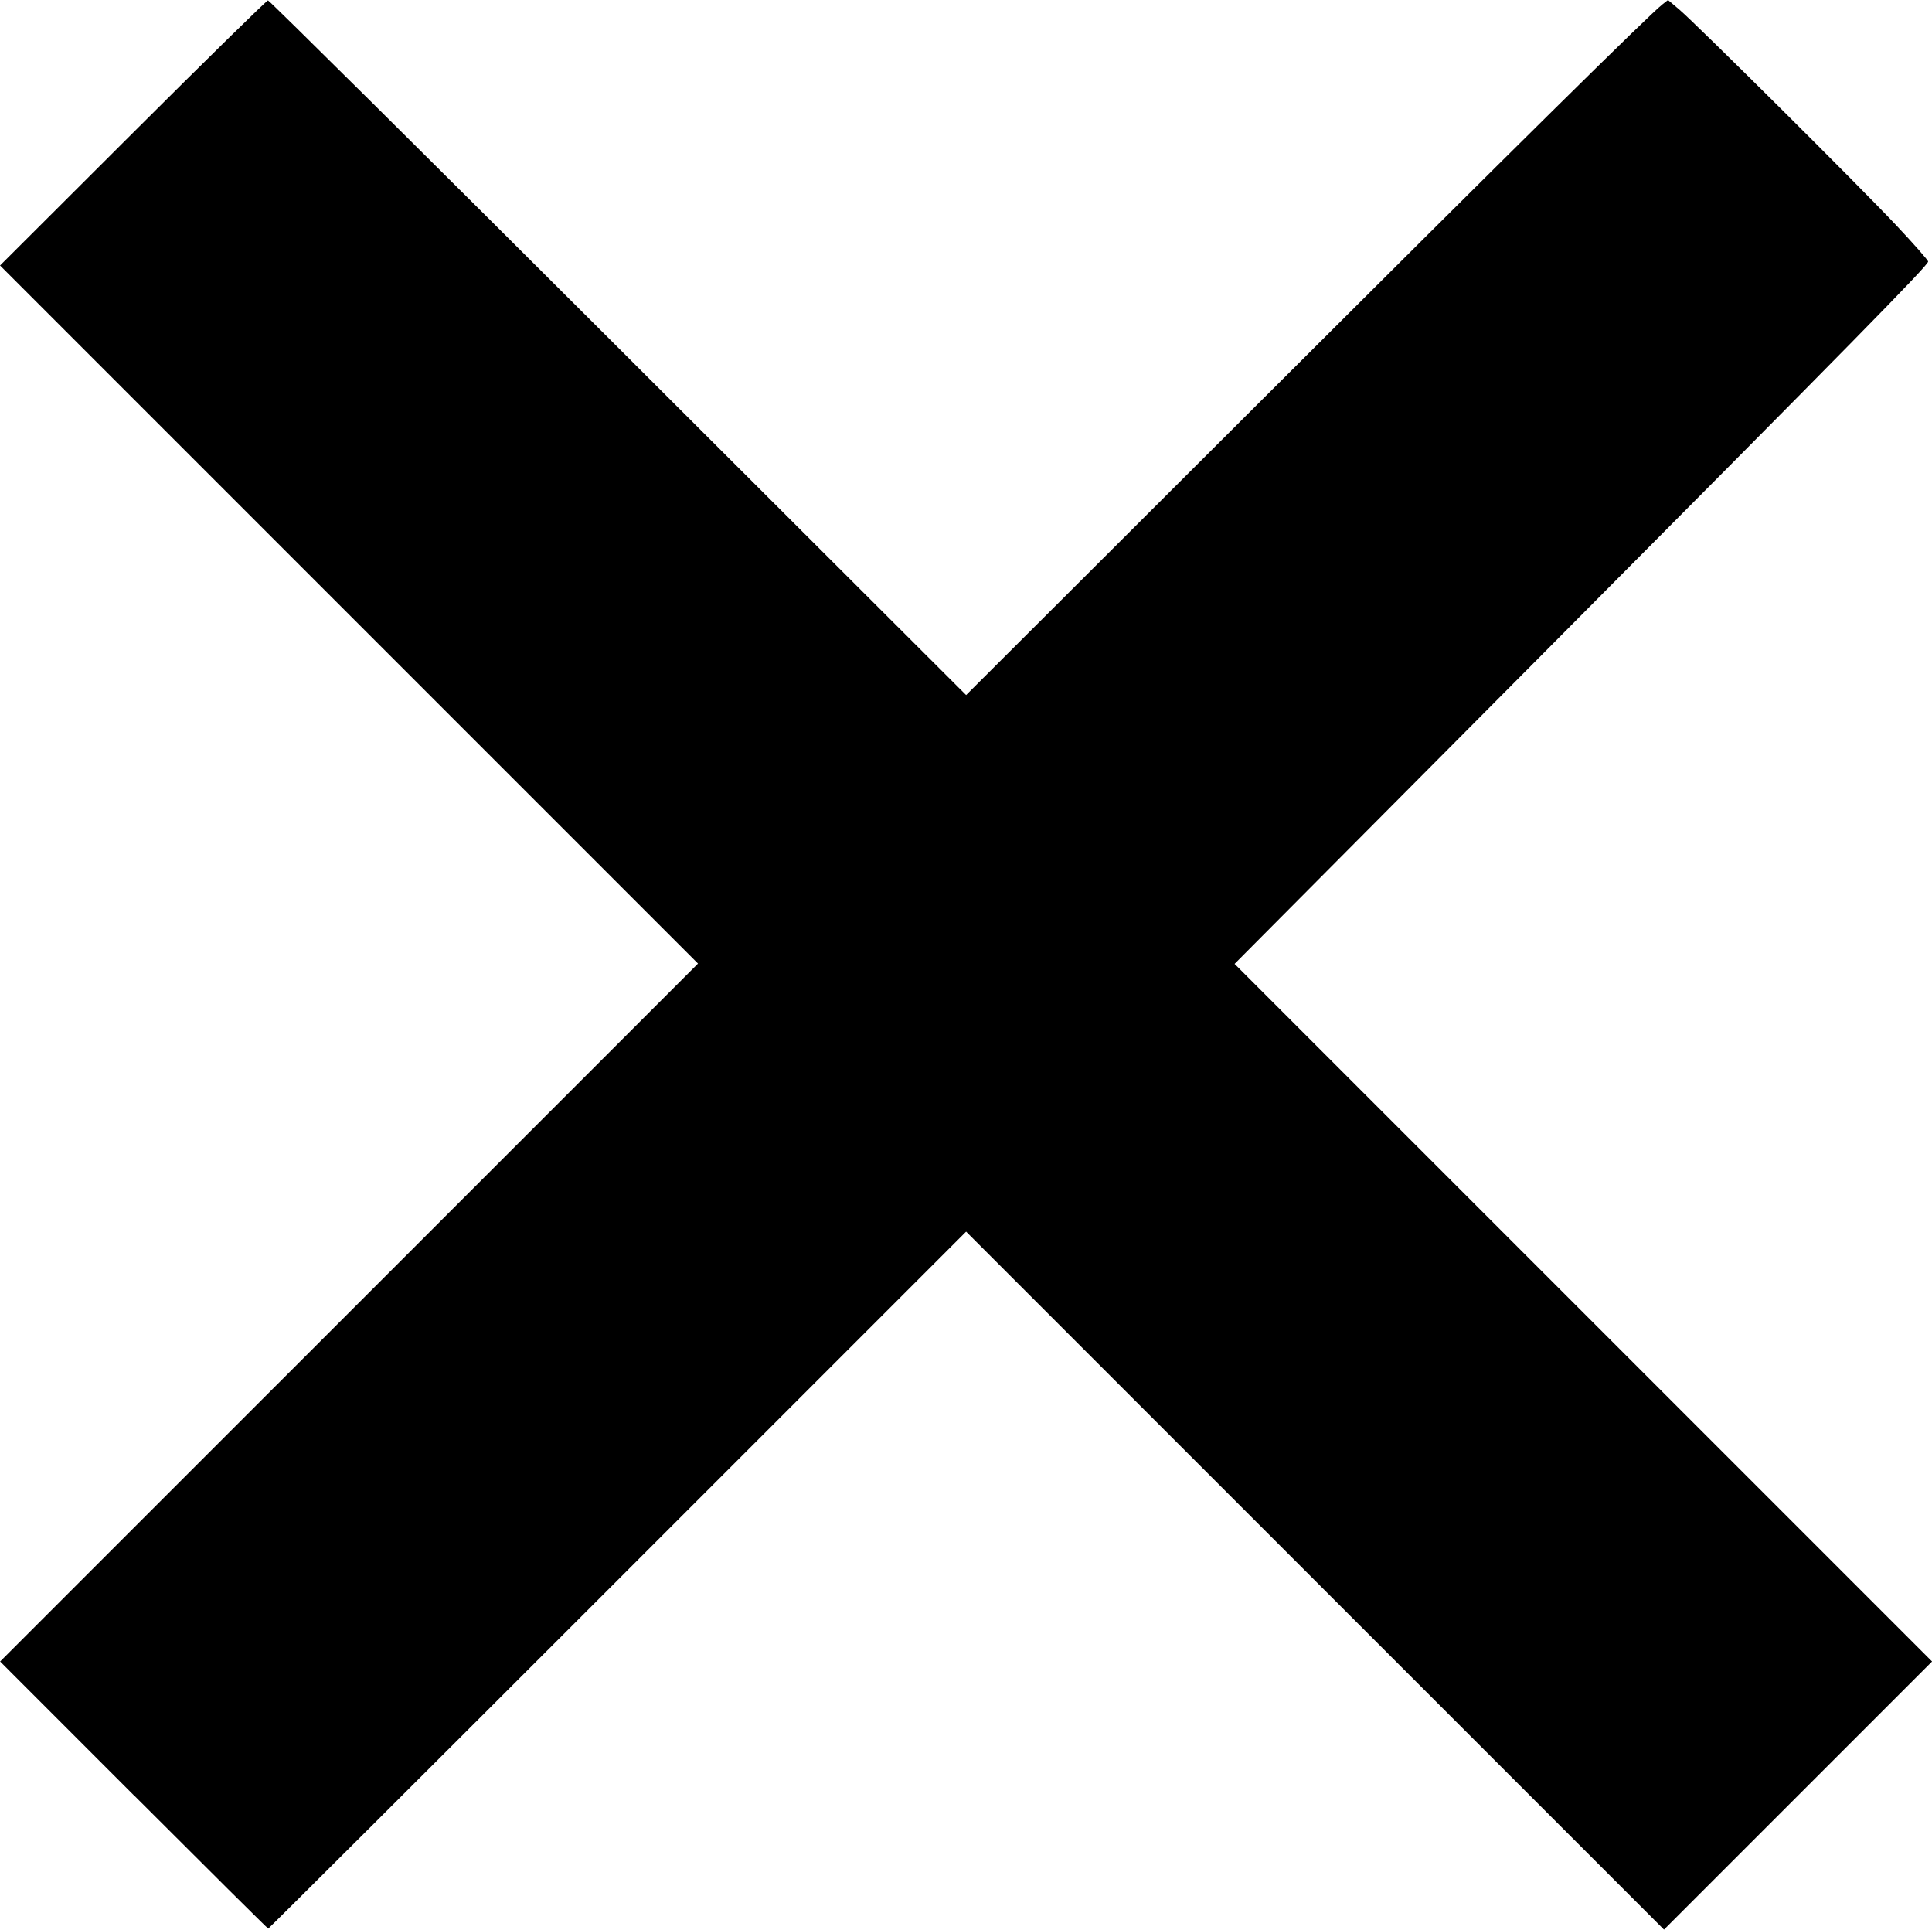 <?xml version="1.0" encoding="UTF-8" standalone="no"?>
<!-- Created with Inkscape (http://www.inkscape.org/) -->

<svg
   xmlns:dc="http://purl.org/dc/elements/1.1/"
   xmlns:cc="http://creativecommons.org/ns#"
   xmlns:rdf="http://www.w3.org/1999/02/22-rdf-syntax-ns#"
   xmlns:svg="http://www.w3.org/2000/svg"
   xmlns="http://www.w3.org/2000/svg"
   xmlns:sodipodi="http://sodipodi.sourceforge.net/DTD/sodipodi-0.dtd"
   xmlns:inkscape="http://www.inkscape.org/namespaces/inkscape"
   width="50.002mm"
   height="49.933mm"
   viewBox="0 0 50.002 49.933"
   version="1.1"
   id="svg8"
   inkscape:version="0.92.1 r15371"
   sodipodi:docname="close.svg">
  <defs
     id="defs2" />
  <sodipodi:namedview
     id="base"
     pagecolor="#ffffff"
     bordercolor="#666666"
     borderopacity="1.0"
     inkscape:pageopacity="0.0"
     inkscape:pageshadow="2"
     inkscape:zoom="0.35"
     inkscape:cx="328.35261"
     inkscape:cy="172.28035"
     inkscape:document-units="mm"
     inkscape:current-layer="layer1"
     showgrid="false"
     inkscape:window-width="1366"
     inkscape:window-height="696"
     inkscape:window-x="0"
     inkscape:window-y="28"
     inkscape:window-maximized="1" />
  <g
     inkscape:label="Layer 1"
     inkscape:groupmode="layer"
     id="layer1"
     transform="translate(274.353,-144.483)">
    <path
       style="fill:#000000;stroke-width:0.051"
       d="m -270.894,190.934 -3.456,-3.457 9.031,-9.03 9.031,-9.03 -9.032,-9.032 -9.032,-9.032 3.437,-3.43 c 1.89,-1.886 3.464,-3.43 3.498,-3.43 0.034,0 4.113,4.045 9.065,8.988 l 9.003,8.988 7.436,-7.42 c 6.877,-6.862 10.236,-10.179 10.588,-10.455 l 0.142,-0.111 0.292,0.247 c 0.435,0.368 4.644,4.552 5.605,5.572 0.459,0.487 0.835,0.914 0.835,0.949 0,0.101 -1.939,2.074 -10.208,10.389 l -7.742,7.785 9.026,9.026 9.026,9.026 -3.469,3.469 -3.469,3.469 -9.031,-9.031 -9.031,-9.031 -9.018,9.018 c -4.96,4.96 -9.029,9.018 -9.044,9.018 -0.014,0 -1.581,-1.556 -3.482,-3.457 z"
       id="path4483"
       inkscape:connector-curvature="0" />
  </g>
</svg>
